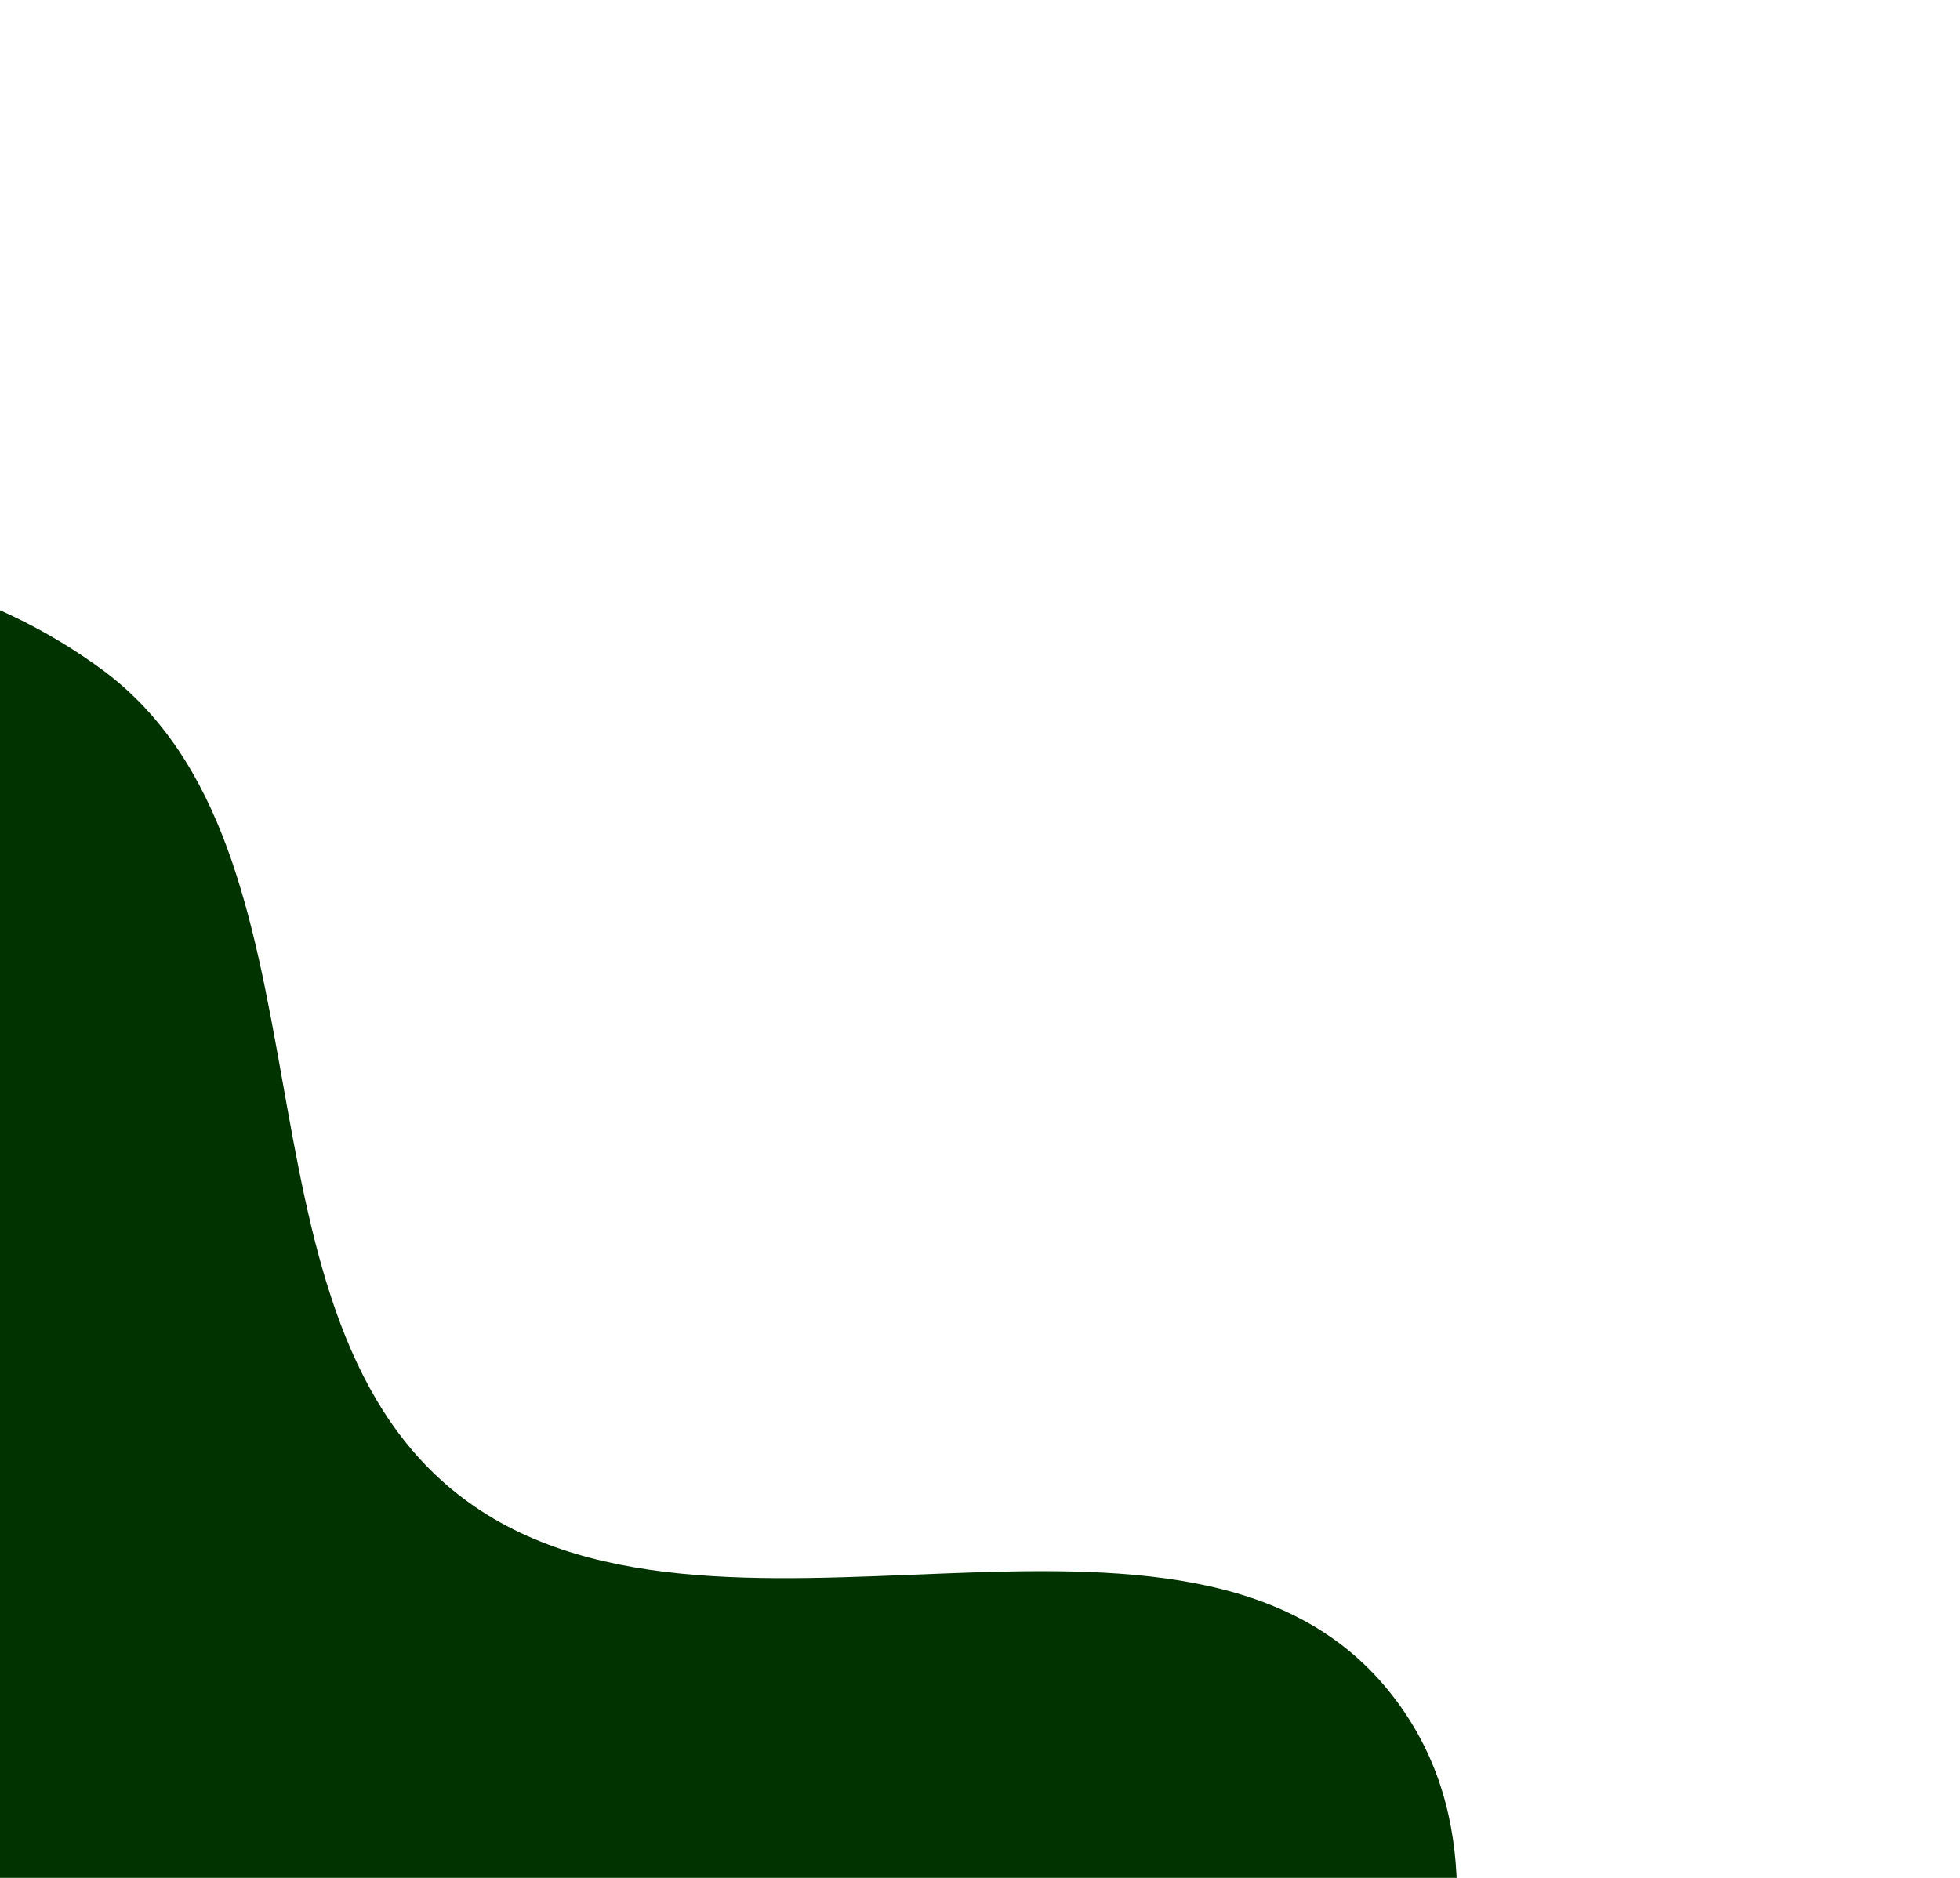 <svg width="336" height="322" viewBox="0 0 336 322" fill="none" xmlns="http://www.w3.org/2000/svg">
<path fill-rule="evenodd" clip-rule="evenodd" d="M-333.943 540.061C-365.367 504.701 -408.152 452.646 -387.004 410.348C-360.81 357.957 -265.158 381.953 -231.077 334.321C-203.65 295.988 -252.584 237.372 -232.67 194.645C-212.722 151.844 -169.584 120.205 -124.605 105.869C-78.789 91.266 -21.088 86.259 17.582 114.883C59.277 145.747 37.691 223.815 78.316 256.077C121.526 290.392 203.541 247.073 238.155 290.05C268.627 327.884 230.712 385.351 220.718 432.883C211.974 474.474 208.556 519.106 182.879 552.958C158.062 585.677 116.891 599.743 80.19 618.153C47.906 634.347 15.802 653.86 -20.304 654.879C-54.981 655.858 -84.803 632.924 -118.266 623.753C-151.521 614.639 -185.64 613.23 -217.788 600.755C-259.029 584.752 -304.549 573.136 -333.943 540.061Z" fill="#003300"/>
</svg>

